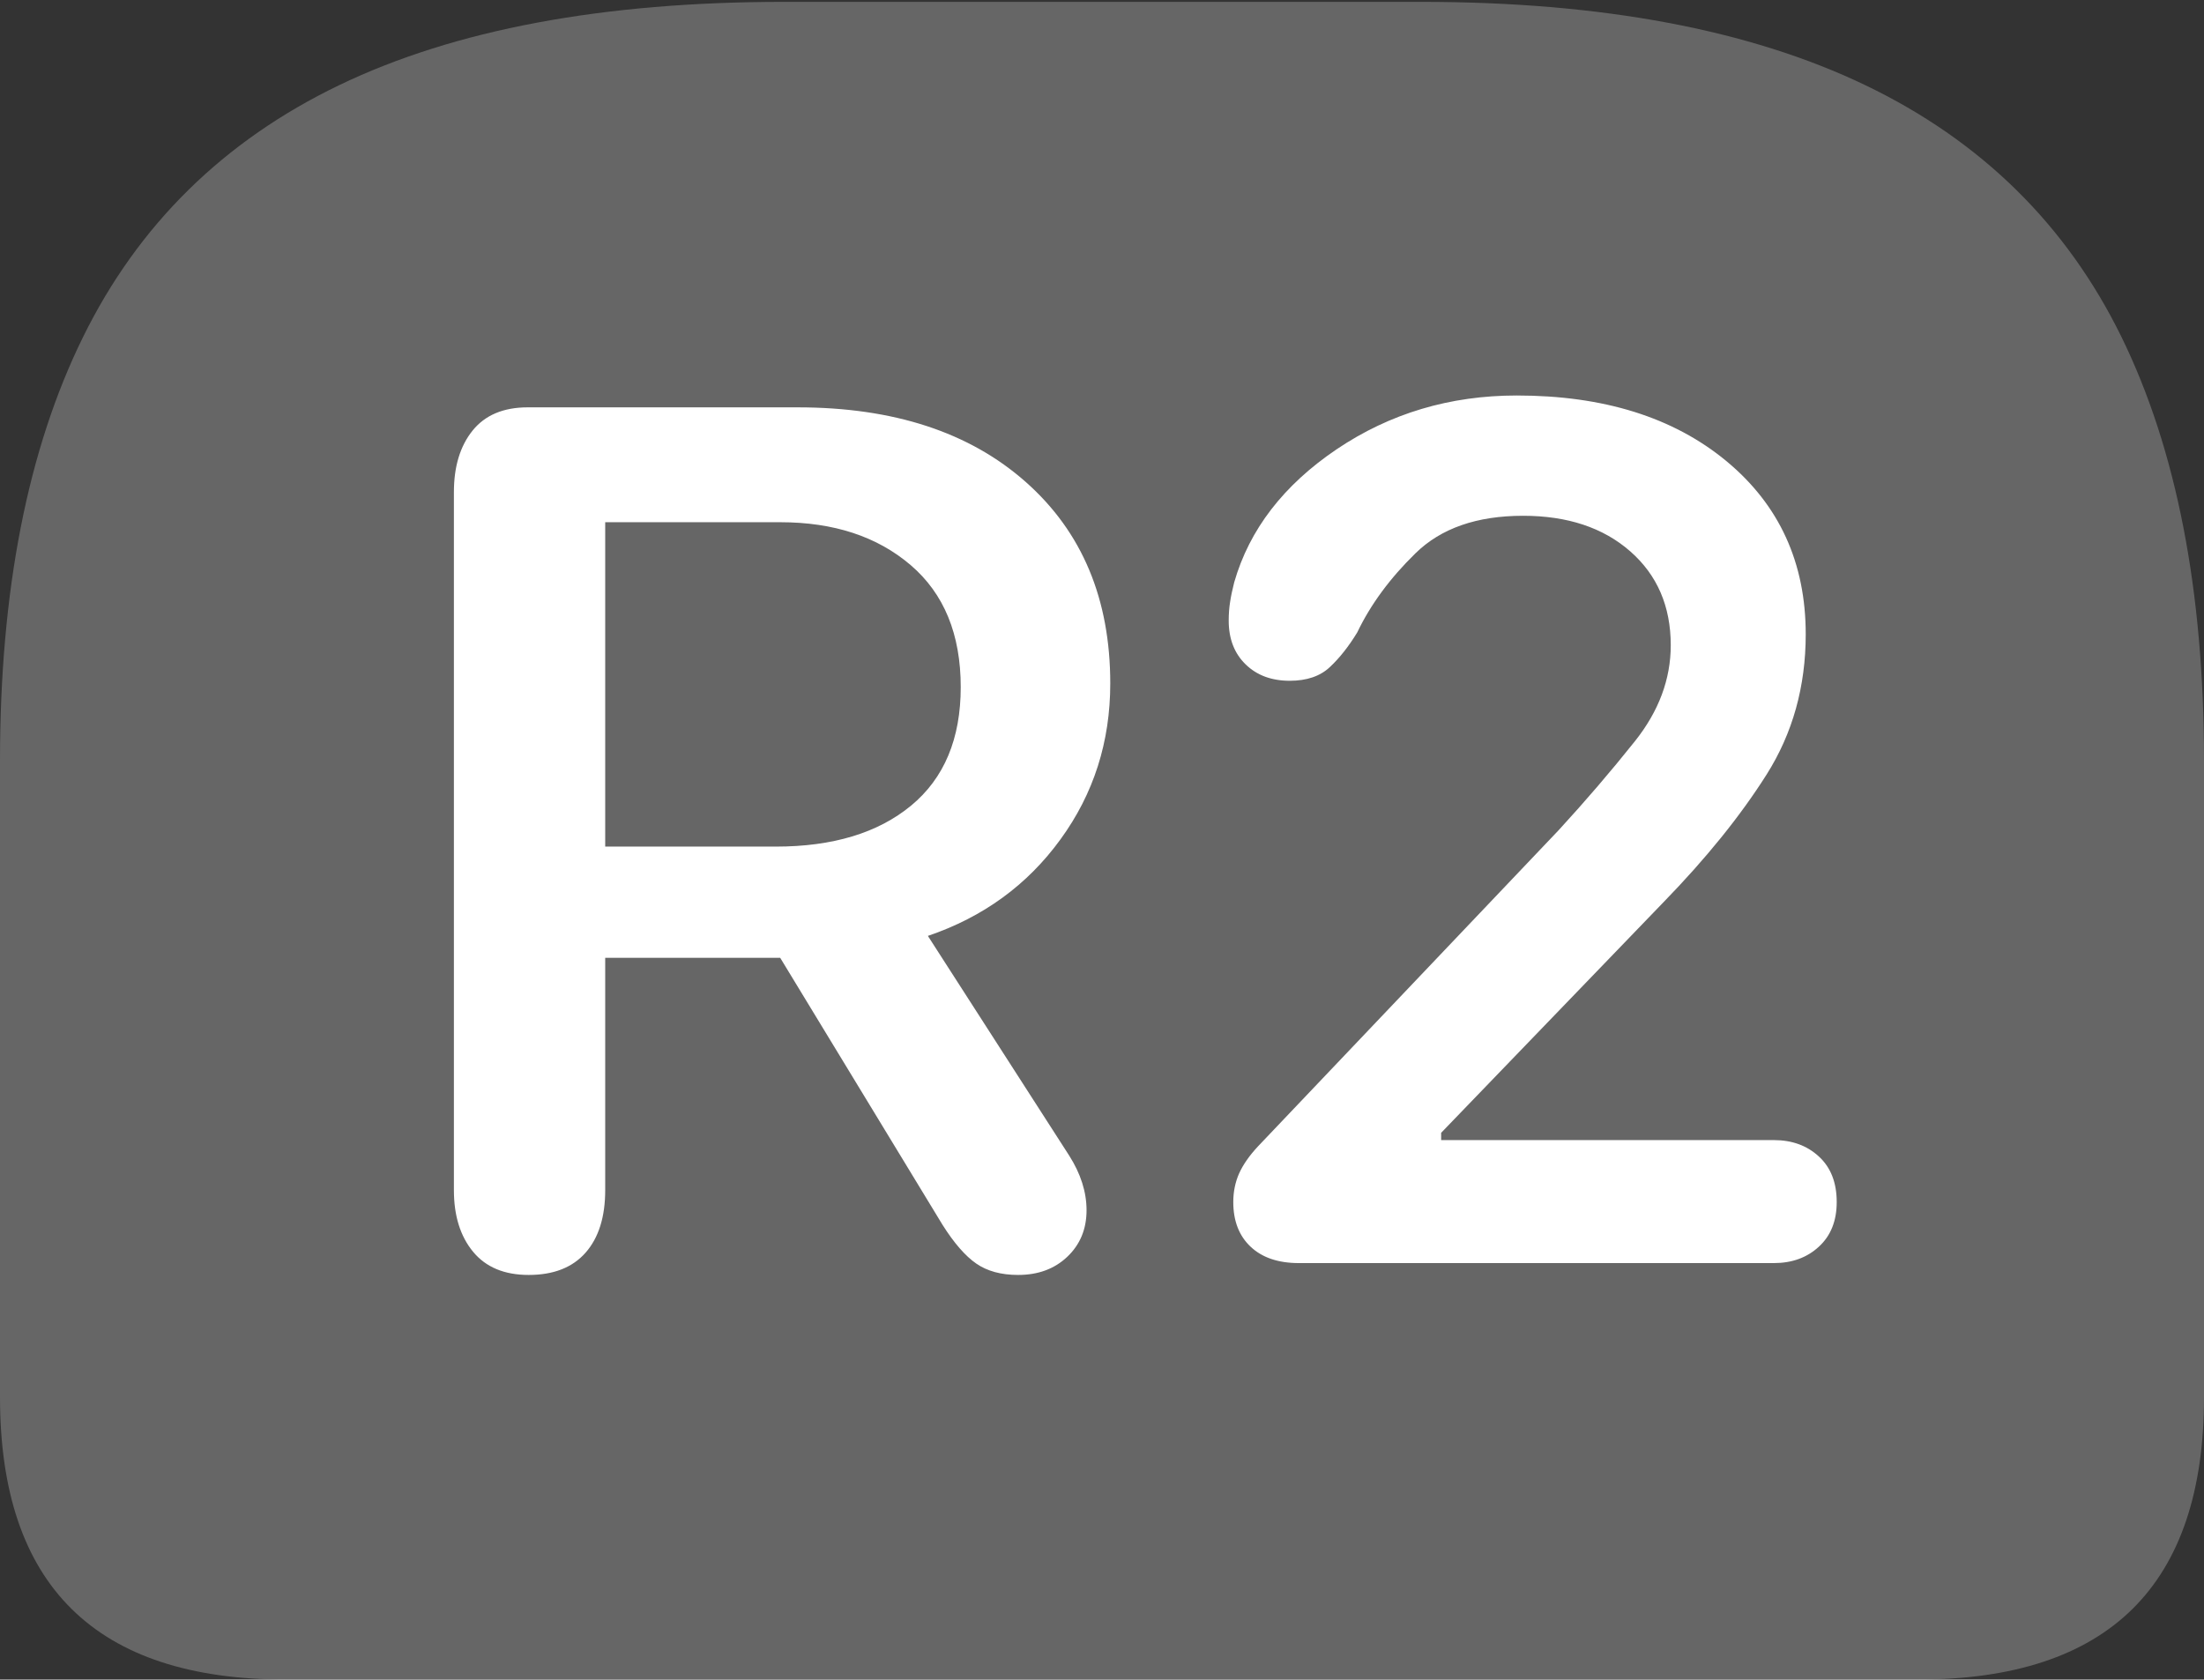 <?xml version="1.0" encoding="UTF-8"?>
<!--Generator: Apple Native CoreSVG 175.5-->
<!DOCTYPE svg
PUBLIC "-//W3C//DTD SVG 1.1//EN"
       "http://www.w3.org/Graphics/SVG/1.1/DTD/svg11.dtd">
<svg version="1.1" xmlns="http://www.w3.org/2000/svg" xmlns:xlink="http://www.w3.org/1999/xlink" width="23.613" height="17.998">
 <rect width="100%" height="100%" fill="#333333" stroke="none"/>
 <g>
  <rect height="17.998" opacity="0" width="23.613" x="0" y="0"/>
  <path d="M8.398 0.02Q5.488 0.02 3.633 0.913Q1.777 1.807 0.889 3.613Q0 5.42 0 8.154L0 14.971Q0 16.484 0.767 17.241Q1.533 17.998 3.066 17.998L20.547 17.998Q22.08 17.998 22.847 17.241Q23.613 16.484 23.613 14.971L23.613 8.154Q23.613 5.42 22.73 3.613Q21.846 1.807 19.985 0.913Q18.125 0.02 15.225 0.02Z" fill="rgba(255,255,255,0.25)"/>
  <path d="M5.664 13.662Q5.273 13.662 5.068 13.413Q4.863 13.164 4.863 12.754L4.863 5.273Q4.863 4.863 5.063 4.614Q5.264 4.365 5.654 4.365L8.545 4.365Q10.088 4.365 10.991 5.166Q11.895 5.967 11.895 7.324Q11.895 8.262 11.362 8.994Q10.83 9.727 9.941 10.029L11.455 12.383Q11.641 12.676 11.641 12.969Q11.641 13.271 11.435 13.467Q11.23 13.662 10.908 13.662Q10.635 13.662 10.459 13.54Q10.283 13.418 10.098 13.125L8.359 10.264L6.484 10.264L6.484 12.754Q6.484 13.184 6.274 13.423Q6.064 13.662 5.664 13.662ZM6.484 9.072L8.311 9.072Q9.229 9.072 9.761 8.633Q10.293 8.193 10.293 7.363Q10.293 6.514 9.756 6.055Q9.219 5.596 8.359 5.596L6.484 5.596ZM13.916 13.535Q13.584 13.535 13.398 13.359Q13.213 13.184 13.213 12.881Q13.213 12.715 13.276 12.573Q13.34 12.432 13.477 12.285L16.699 8.896Q17.129 8.428 17.515 7.944Q17.9 7.461 17.9 6.914Q17.9 6.289 17.466 5.908Q17.031 5.527 16.318 5.527Q15.576 5.527 15.166 5.928Q14.756 6.328 14.541 6.777Q14.404 7.002 14.248 7.148Q14.092 7.295 13.818 7.295Q13.525 7.295 13.345 7.119Q13.164 6.943 13.164 6.65Q13.164 6.543 13.179 6.45Q13.193 6.357 13.223 6.24Q13.467 5.391 14.321 4.814Q15.176 4.238 16.25 4.238Q17.646 4.238 18.496 4.941Q19.346 5.645 19.346 6.797Q19.346 7.637 18.926 8.301Q18.506 8.965 17.822 9.668L15.44 12.139L15.44 12.217L19.004 12.217Q19.297 12.217 19.487 12.393Q19.678 12.568 19.678 12.881Q19.678 13.184 19.487 13.359Q19.297 13.535 19.004 13.535Z" fill="#ffffff"/>
 </g>
</svg>
